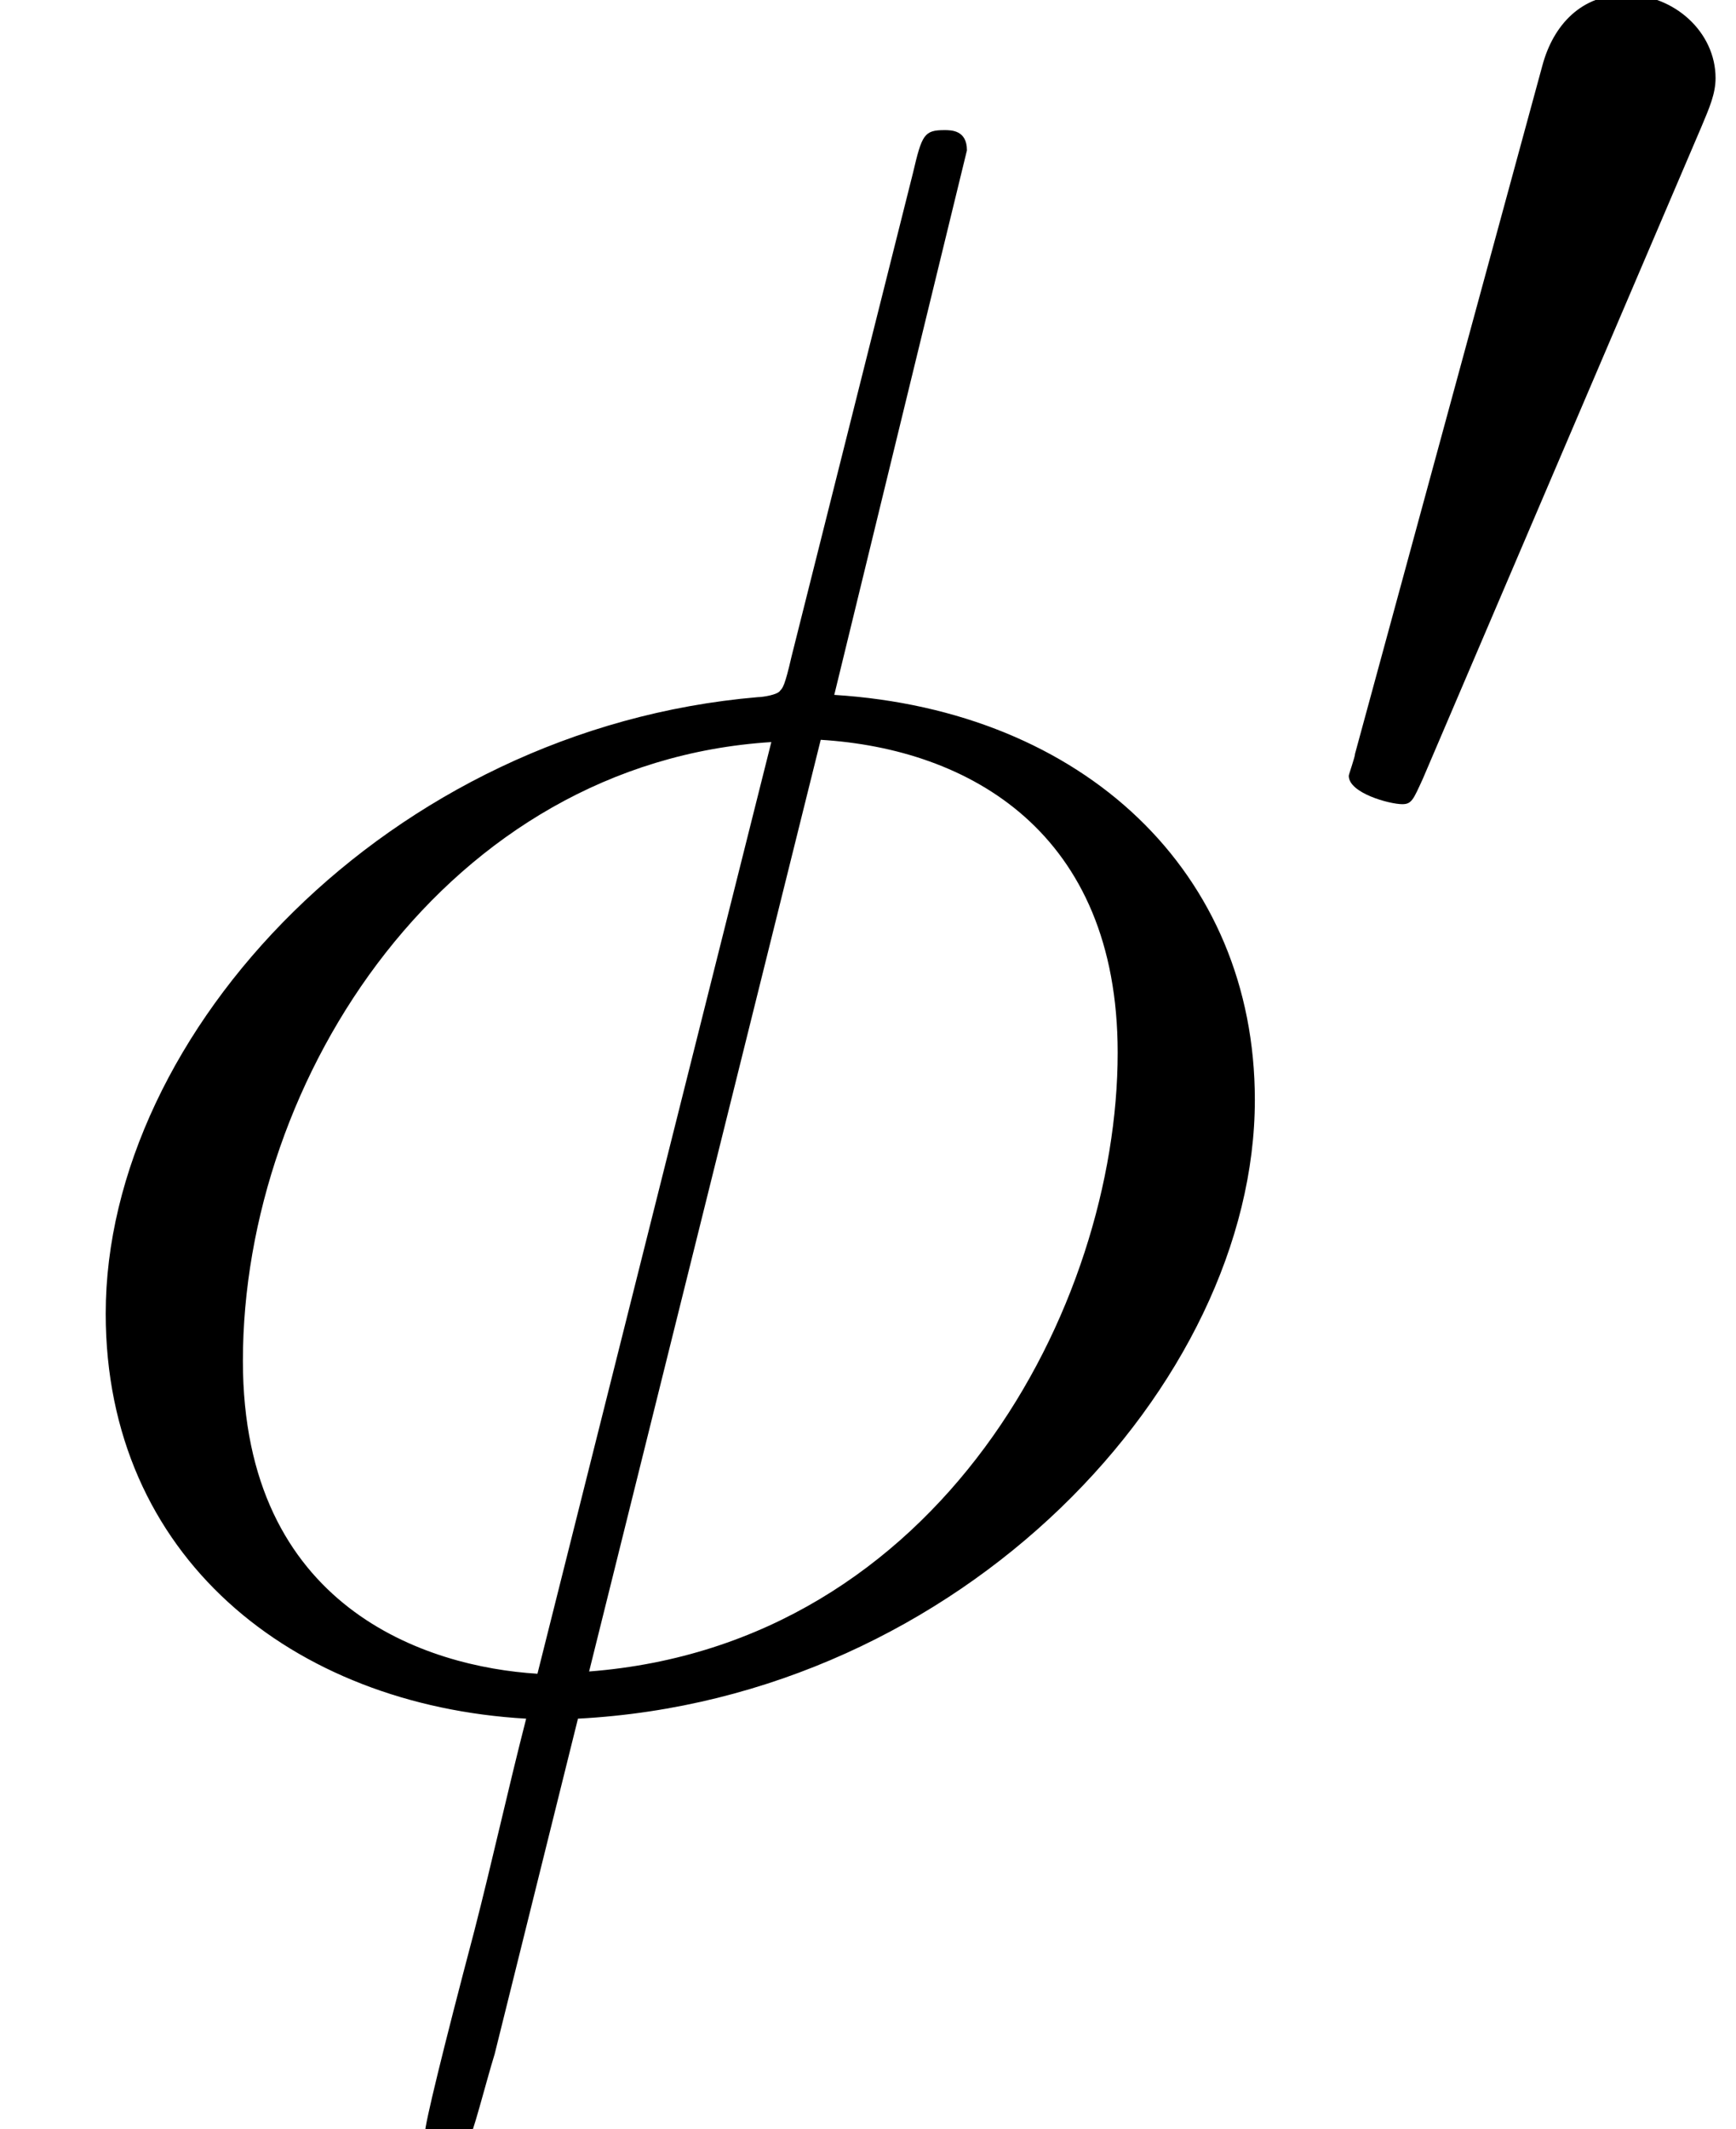 <?xml version='1.0' encoding='UTF-8'?>
<!-- This file was generated by dvisvgm 2.1.3 -->
<svg height='16.968pt' version='1.1' viewBox='56.413 53.798 13.844 16.968' width='13.844pt' xmlns='http://www.w3.org/2000/svg' xmlns:xlink='http://www.w3.org/1999/xlink'>
<defs>
<path d='M3.176 -5.963C3.239 -6.113 3.289 -6.226 3.289 -6.352C3.289 -6.716 2.962 -7.017 2.573 -7.017C2.222 -7.017 1.996 -6.779 1.908 -6.452L0.414 -0.967C0.414 -0.941 0.364 -0.803 0.364 -0.791C0.364 -0.653 0.69 -0.565 0.791 -0.565C0.866 -0.565 0.879 -0.603 0.954 -0.766L3.176 -5.963Z' id='g0-48'/>
<path d='M7.711 -12.284C7.711 -12.445 7.586 -12.445 7.532 -12.445C7.37 -12.445 7.352 -12.409 7.281 -12.105L6.312 -8.249C6.259 -8.016 6.241 -7.998 6.223 -7.98C6.205 -7.944 6.079 -7.926 6.043 -7.926C3.102 -7.675 0.843 -5.254 0.843 -3.013C0.843 -1.076 2.331 0.108 4.196 0.215C4.053 0.771 3.927 1.345 3.784 1.901C3.533 2.851 3.389 3.443 3.389 3.515C3.389 3.551 3.389 3.658 3.569 3.658C3.622 3.658 3.694 3.658 3.73 3.587C3.766 3.551 3.873 3.12 3.945 2.887L4.609 0.215C7.675 0.054 10.007 -2.457 10.007 -4.716C10.007 -6.528 8.644 -7.819 6.653 -7.944L7.711 -12.284ZM6.545 -7.586C7.729 -7.514 8.913 -6.85 8.913 -5.093C8.913 -3.067 7.496 -0.377 4.698 -0.161L6.545 -7.586ZM4.286 -0.143C3.407 -0.197 1.937 -0.664 1.937 -2.636C1.937 -4.896 3.569 -7.406 6.151 -7.568L4.286 -0.143Z' id='g1-30'/>
</defs>
<g id='page1'>
<use x='56.413' xlink:href='#g1-30' y='67.28'/>
<use x='66.805' xlink:href='#g0-48' y='60.772'/>
</g>
</svg>
